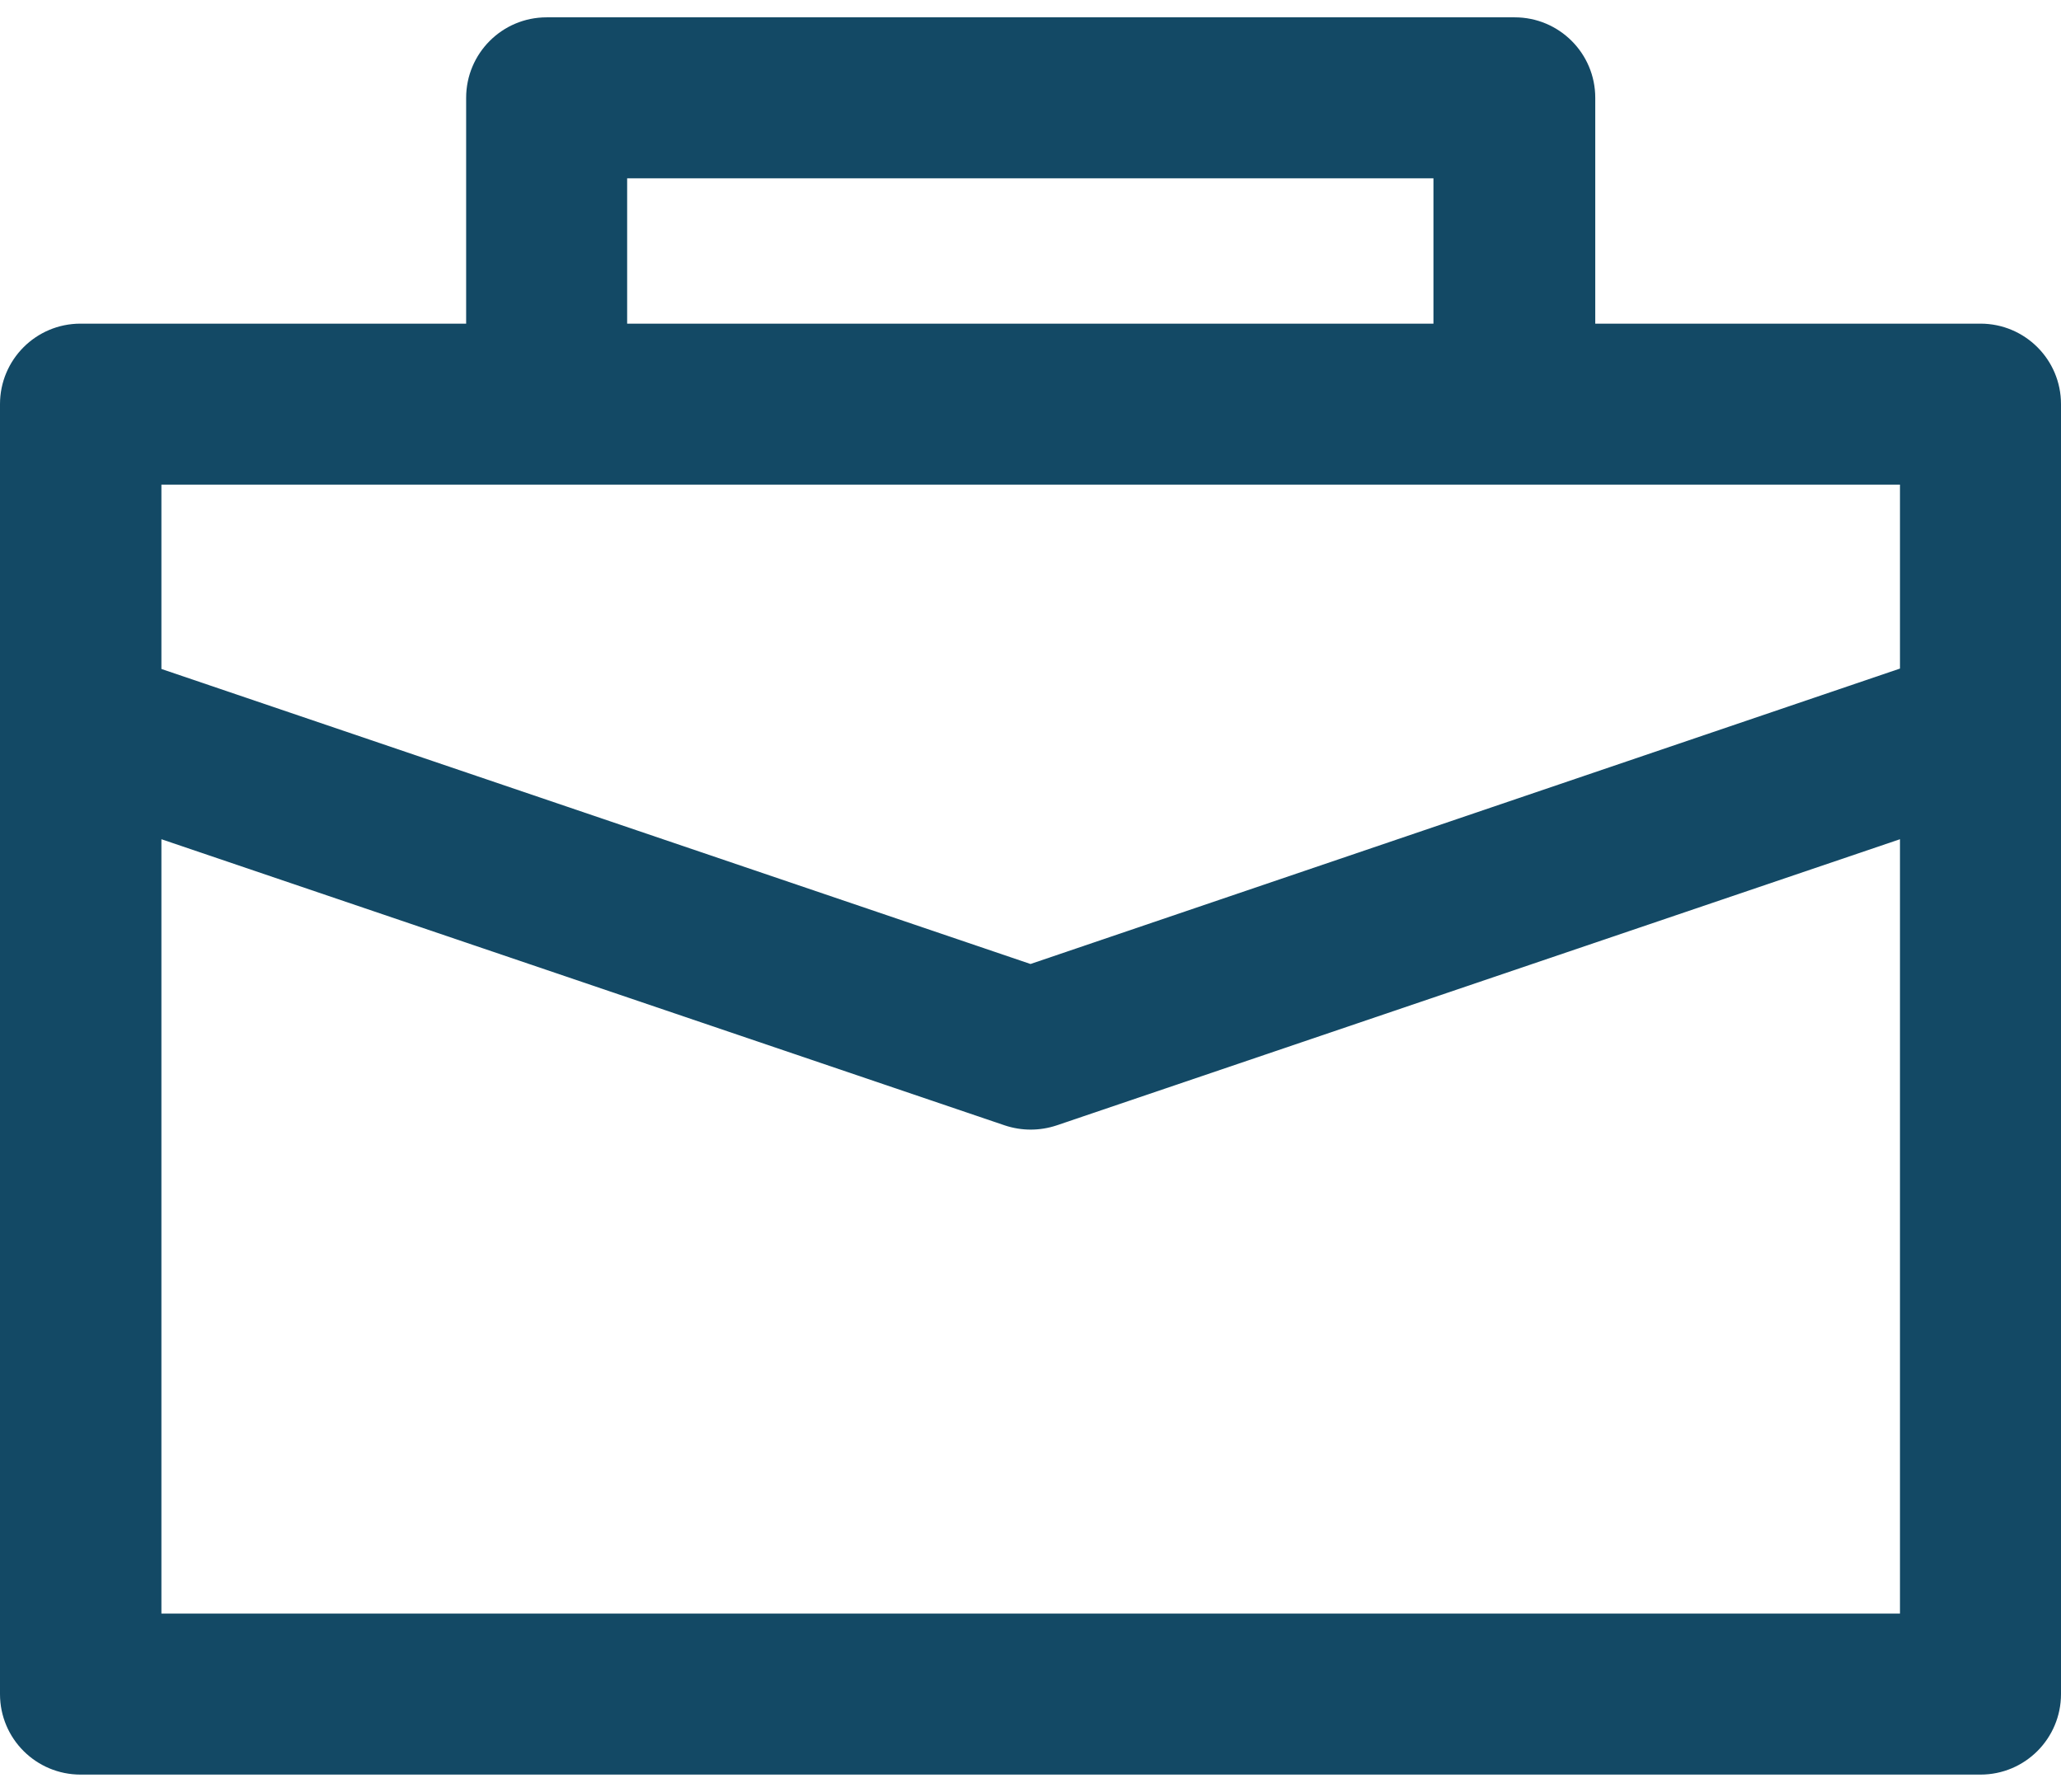<svg width="92" height="80" viewBox="0 0 92 80" fill="none" xmlns="http://www.w3.org/2000/svg">
<path d="M88.406 14.449H71.21V4.368C71.21 2.374 69.593 0.774 67.616 0.774H24.402C22.407 0.774 20.808 2.392 20.808 4.368V14.449H3.594C1.599 14.449 0 16.066 0 18.042V75.632C0 77.627 1.617 79.226 3.594 79.226H88.406C90.401 79.226 92 77.609 92 75.632C92 43.81 92 19.66 92 18.042C92 16.048 90.383 14.449 88.406 14.449ZM27.995 7.962H63.987V14.449H27.995V7.962ZM7.205 21.636H84.812V29.848L46 43.037L7.205 29.866V21.636ZM7.205 72.038V37.467L44.85 50.242C45.605 50.494 46.413 50.494 47.168 50.242L84.812 37.467V72.038H7.205Z" fill="#134965"/>
</svg>
